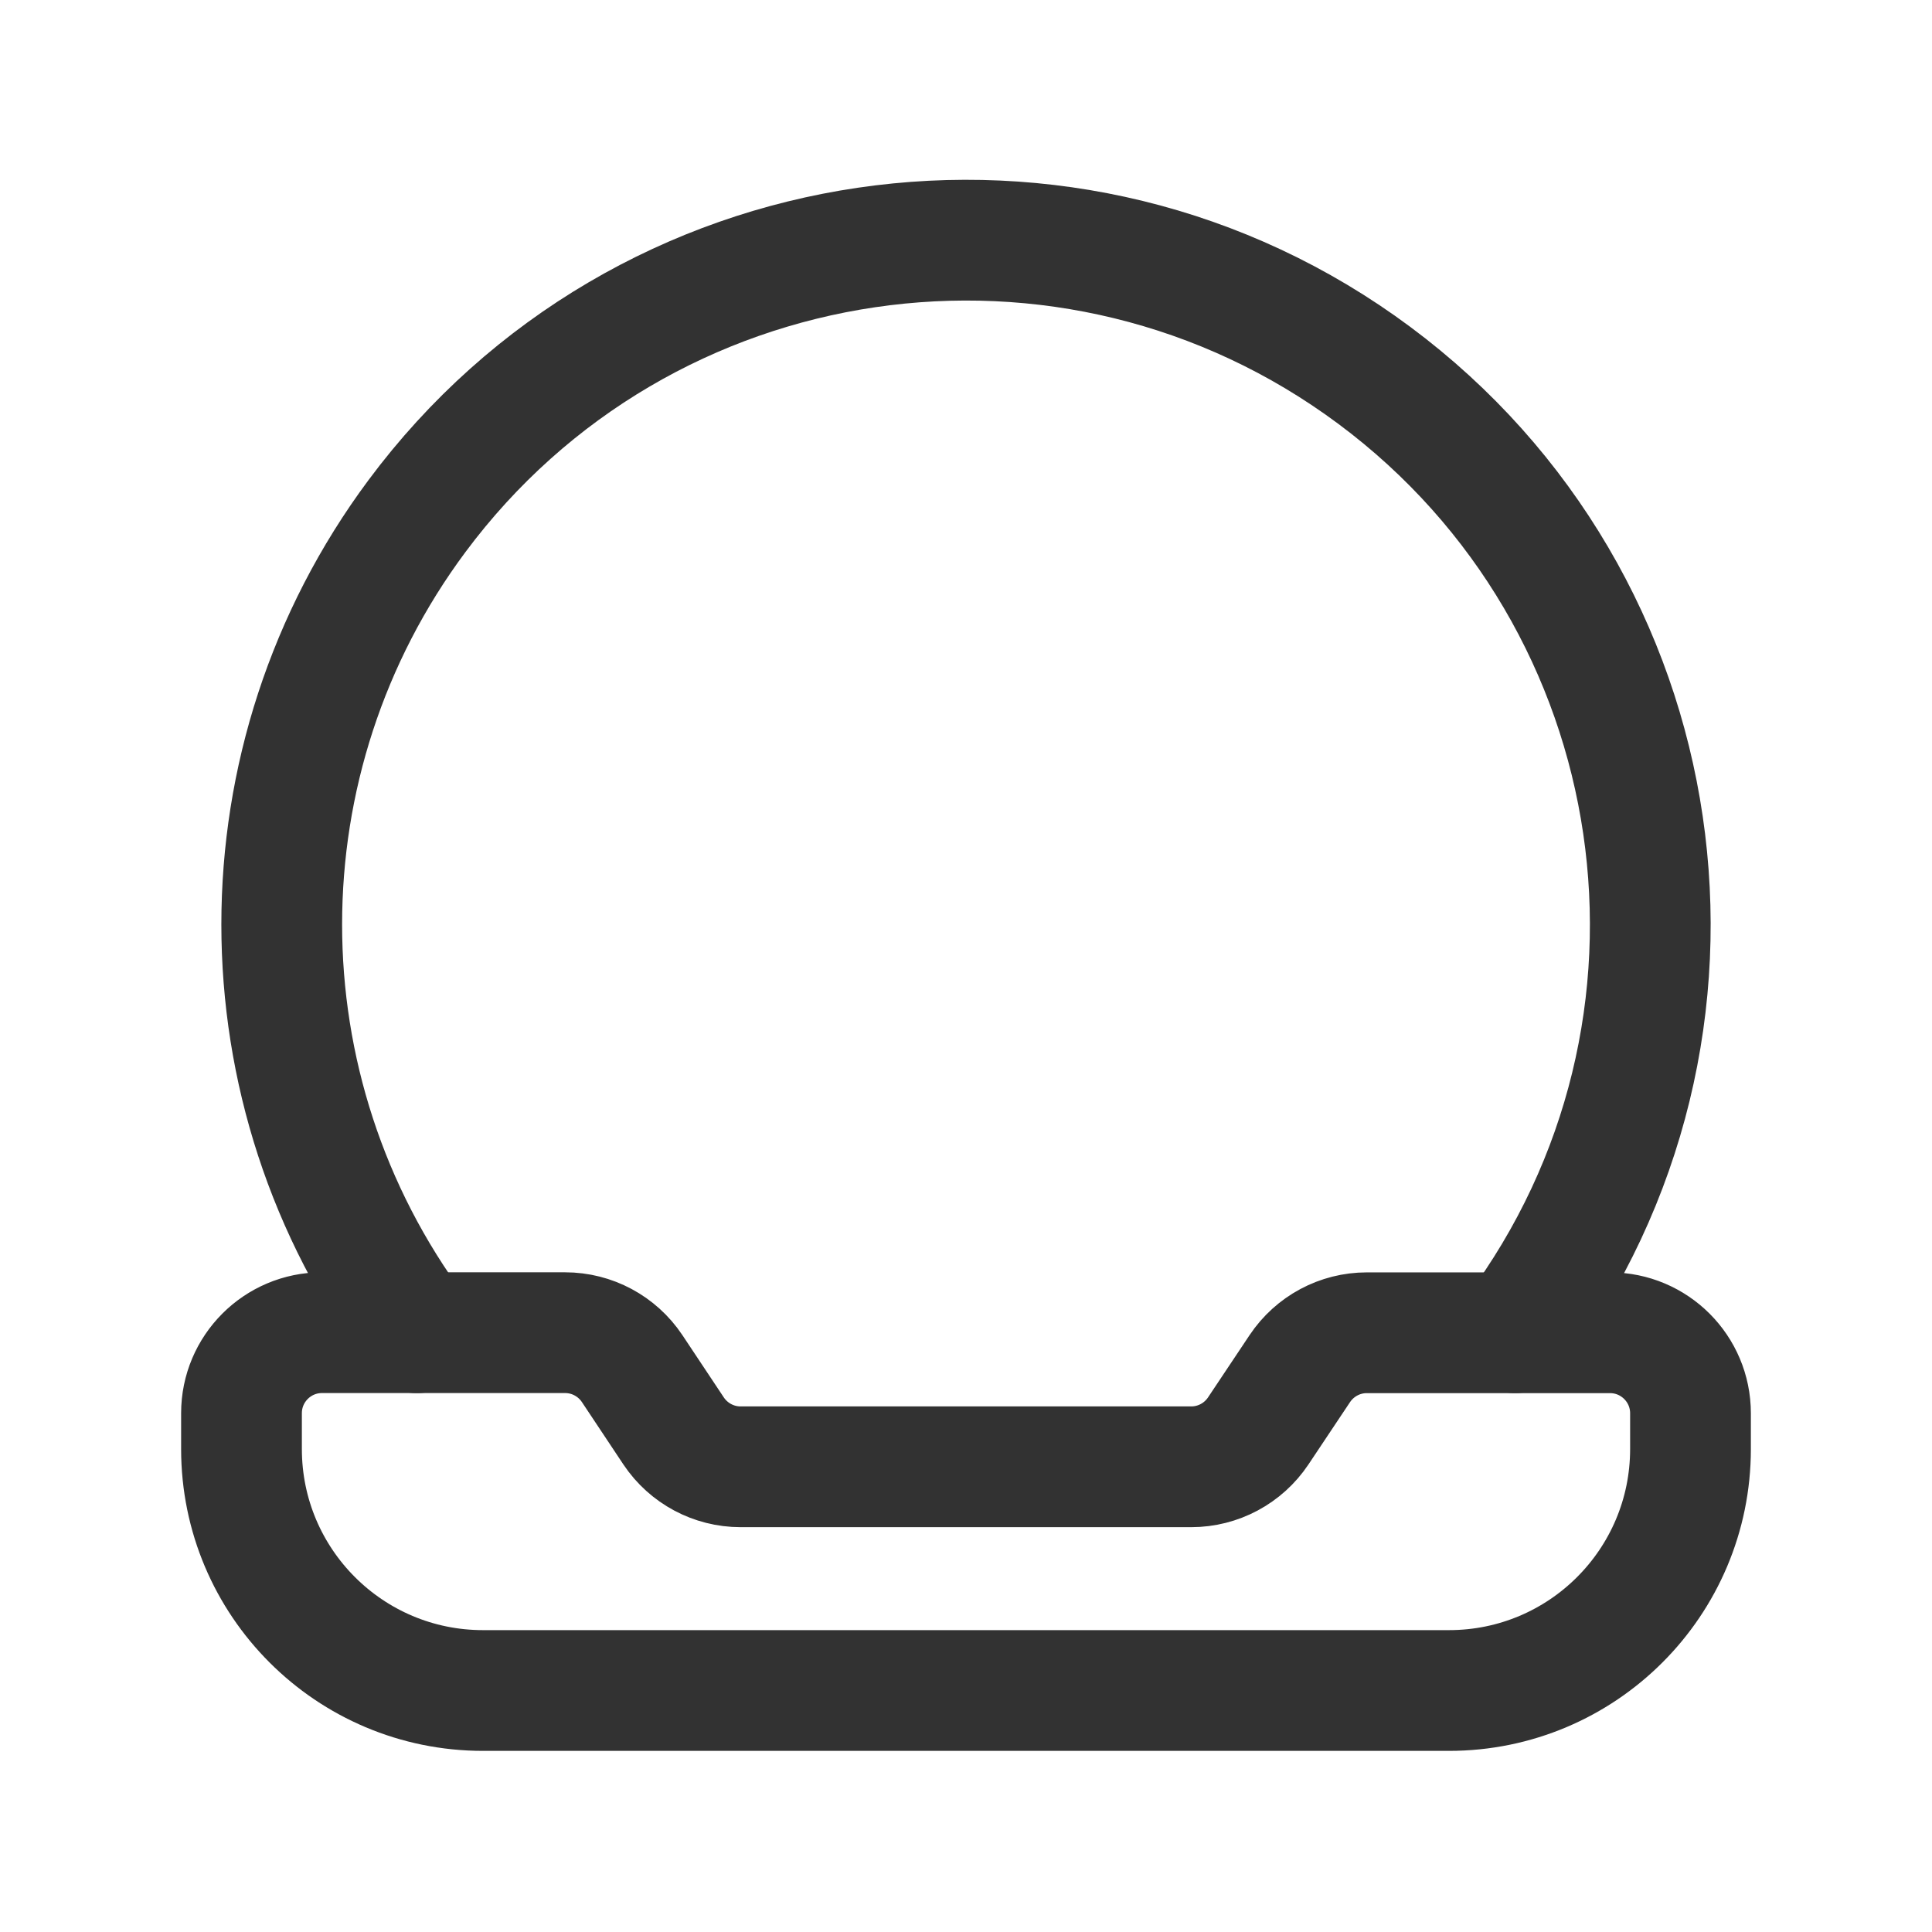 <?xml version="1.0" encoding="UTF-8"?><svg version="1.1" viewBox="0 0 24 24" xmlns="http://www.w3.org/2000/svg" xmlns:xlink="http://www.w3.org/1999/xlink"><g fill="none"><path d="M0 0h24v24h-24Z"></path><path stroke="#323232" stroke-linecap="round" stroke-linejoin="round" stroke-width="1.5" d="M20 16.556h-3.021l3.77439e-08 5.64881e-12c-.334-5.00359e-05-.646.167-.832.445l-.517.775 -2.17191e-08 3.25532e-08c-.186.278-.498.445-.832.445h-5.598l3.77439e-08-5.64881e-12c-.334 5.00359e-05-.646-.167-.832-.445l-.516-.776 -2.17191e-08-3.25532e-08c-.186-.278-.498-.445-.832-.445h-3.02 -4.37114e-08c-.552 2.41411e-08-1 .448-1 1 0 0 0 3.55271e-15 0 3.55271e-15v.445l3.55271e-14 4.52987e-07c2.50178e-07 1.657 1.343 3 3 3h12l-1.31134e-07-3.55271e-15c1.657 7.24234e-08 3-1.343 3-3v-.444l1.06581e-14-1.31134e-07c0-.552-.448-1-1-1 -4.2896e-08 0-8.82381e-08 3.55271e-15-1.31134e-07 7.10543e-15Z"></path><path stroke="#323232" stroke-linecap="round" stroke-linejoin="round" stroke-width="1.5" d="M18.821 16.556l1.69195e-07-2.27545e-07c2.801-3.767 2.018-9.092-1.749-11.893 -3.767-2.801-9.092-2.018-11.893 1.749 -2.239 3.011-2.239 7.133 1.56613e-07 10.144"></path></g></svg>
